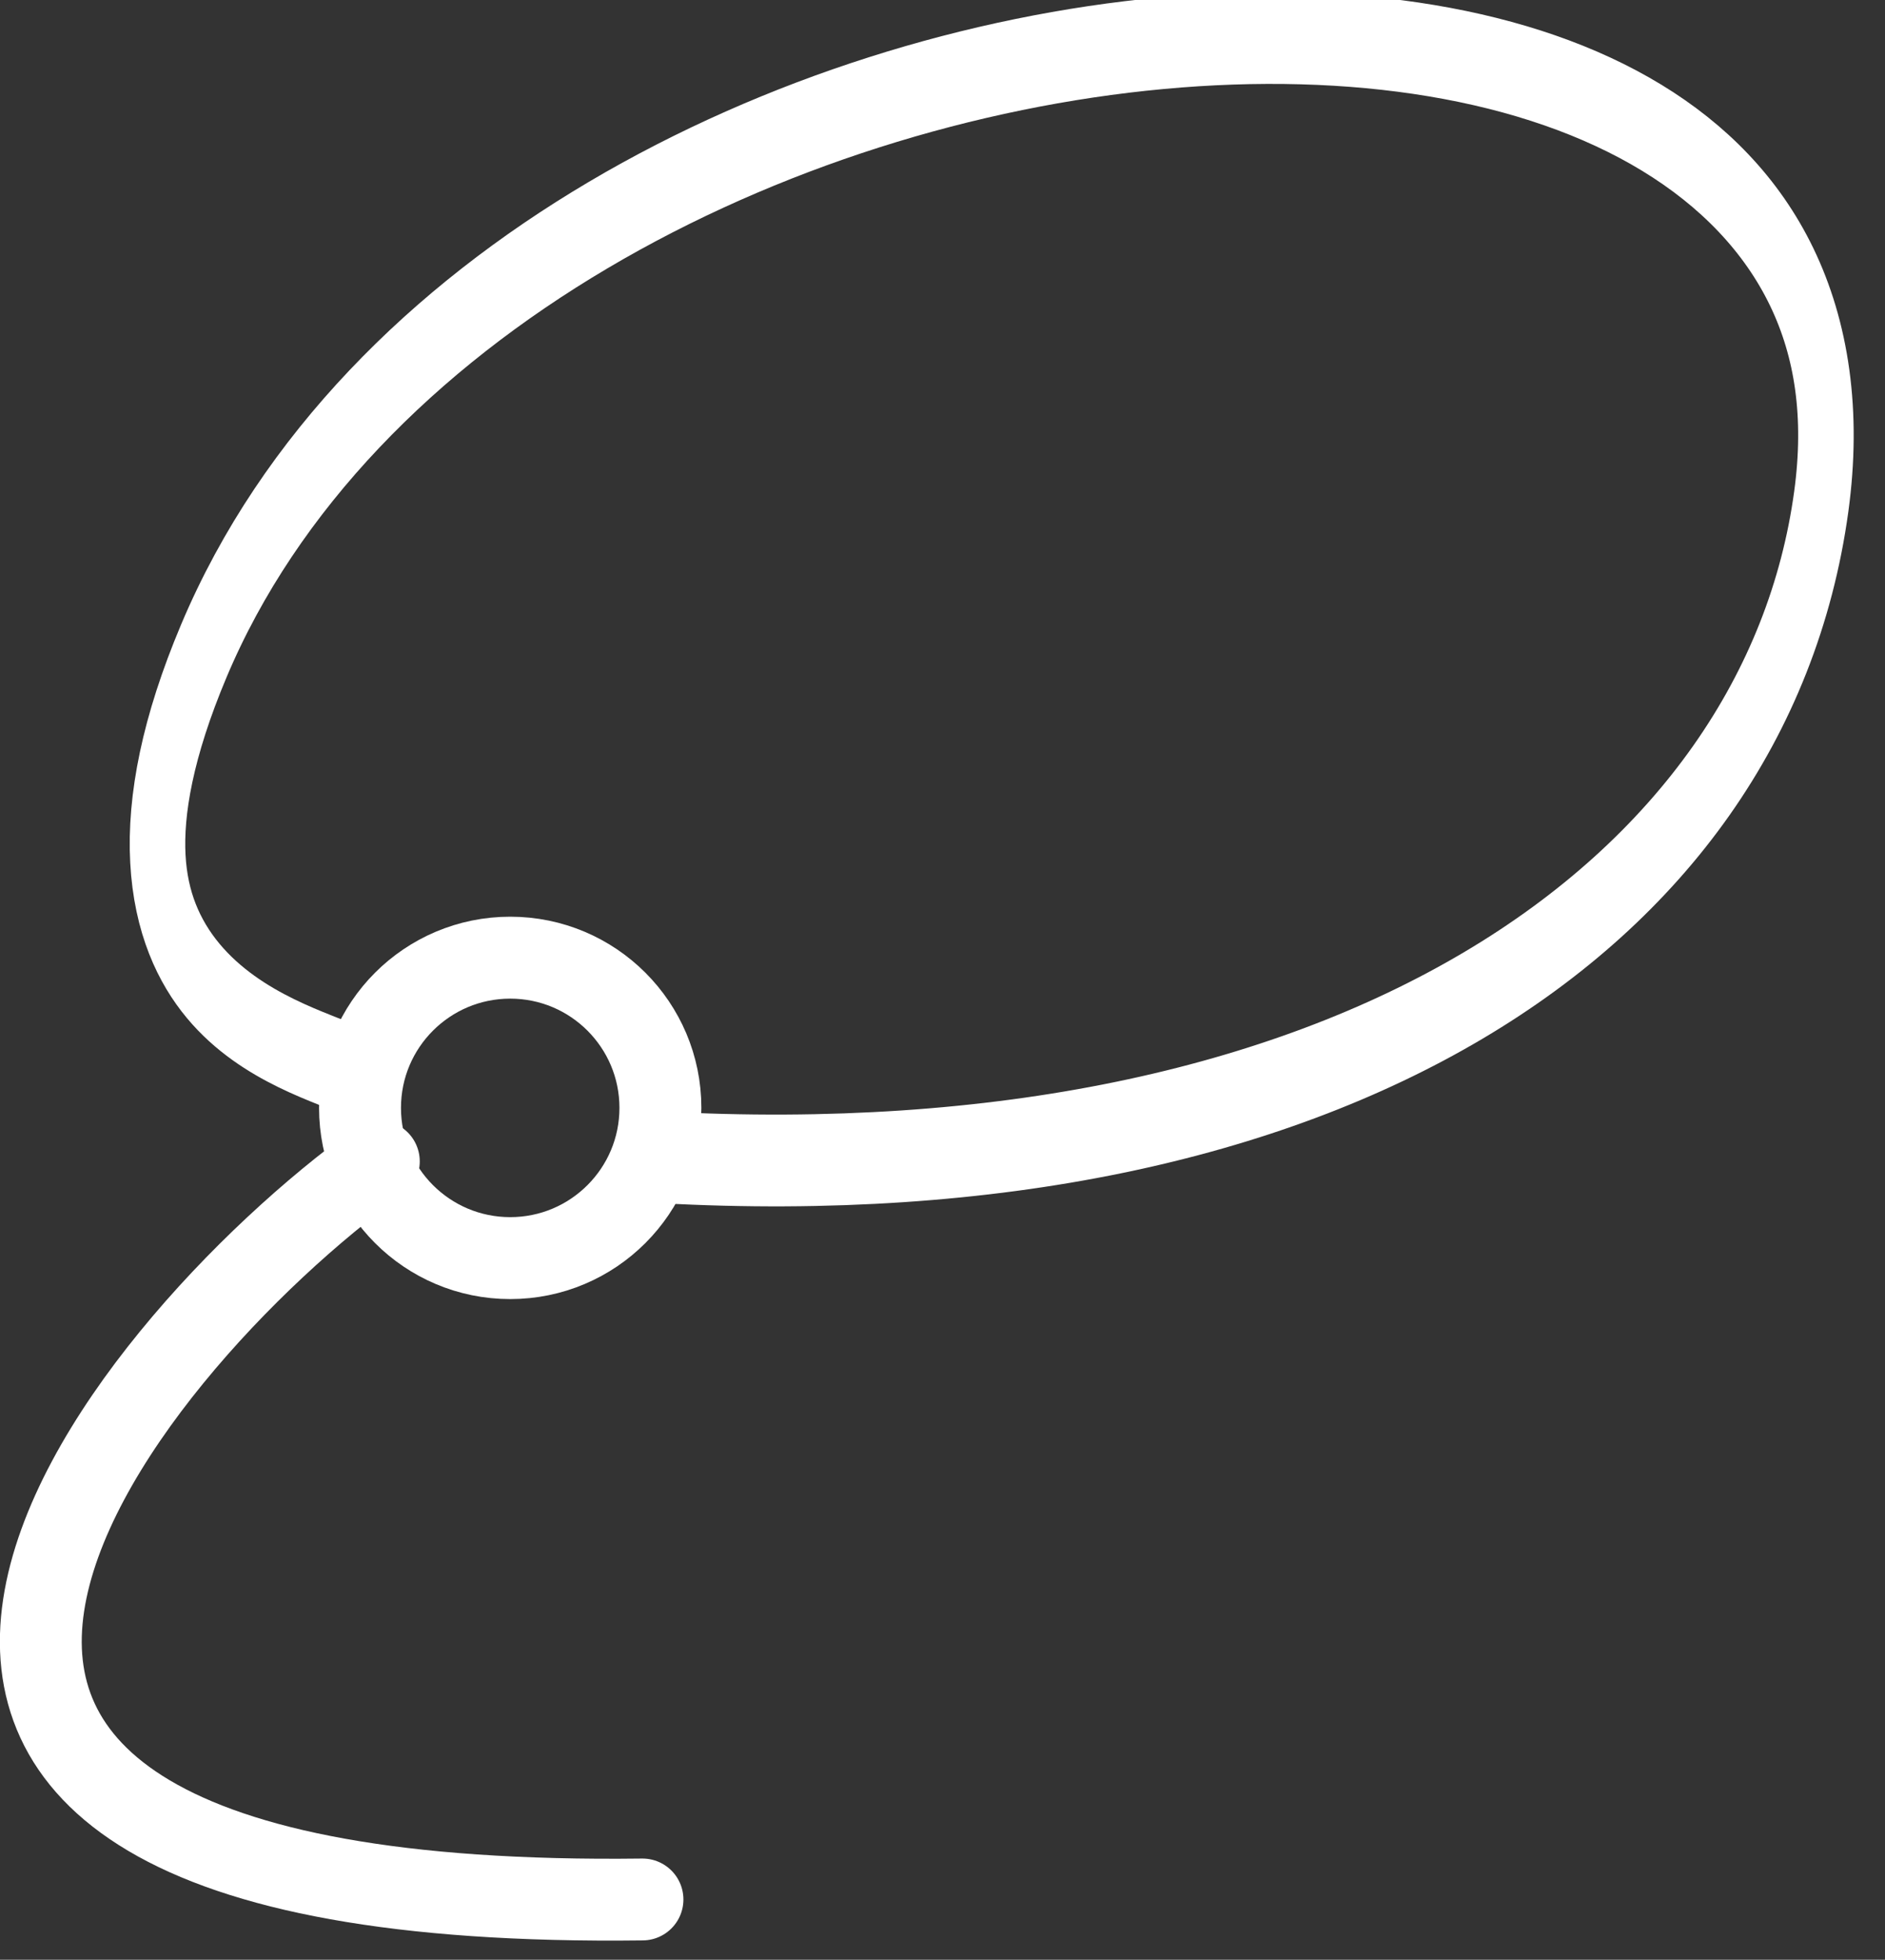<?xml version="1.0" encoding="UTF-8" standalone="no"?>
<!DOCTYPE svg PUBLIC "-//W3C//DTD SVG 1.1//EN" "http://www.w3.org/Graphics/SVG/1.1/DTD/svg11.dtd">
<svg width="100%" height="100%" viewBox="0 0 76 79" version="1.1" xmlns="http://www.w3.org/2000/svg" xmlns:xlink="http://www.w3.org/1999/xlink" xml:space="preserve" xmlns:serif="http://www.serif.com/" style="fill-rule:evenodd;clip-rule:evenodd;stroke-linecap:round;stroke-linejoin:round;stroke-miterlimit:1.5;">
    <rect x="0" y="0" width="76" height="79" fill="#333333" stroke="none"/>
    <g transform="matrix(1,0,0,1,-1054.32,-1994.25)">
        <g transform="matrix(1,0,0,1,-5895.02,1691.94)">
            <g transform="matrix(1,0,0,1,12.404,-121.067)">
                <g transform="matrix(0.605,0,0,1,6174.22,-128.638)">
                    <path d="M1284.28,595.233C1280.52,594.109 1264.56,592.2 1274.27,578.255C1294.49,549.229 1388.45,543.956 1382.06,572.233C1378.35,588.607 1349.69,600.143 1304.77,598.668" style="fill:none;stroke:white;stroke-width:3.7px;"/>
                </g>
                <g transform="matrix(1.468,0,0,1.468,5066.4,-437.387)">
                    <circle cx="1288.22" cy="616.774" r="4.125" style="fill:none;stroke:white;stroke-width:2.25px;"/>
                </g>
                <g transform="matrix(1,0,0,1,5668.34,-130.805)">
                    <path d="M1283.87,600.999C1273.38,608.529 1254.78,631.25 1294.5,630.752" style="fill:none;stroke:white;stroke-width:3.3px;"/>
                </g>
            </g>
        </g>
    </g>
</svg>
